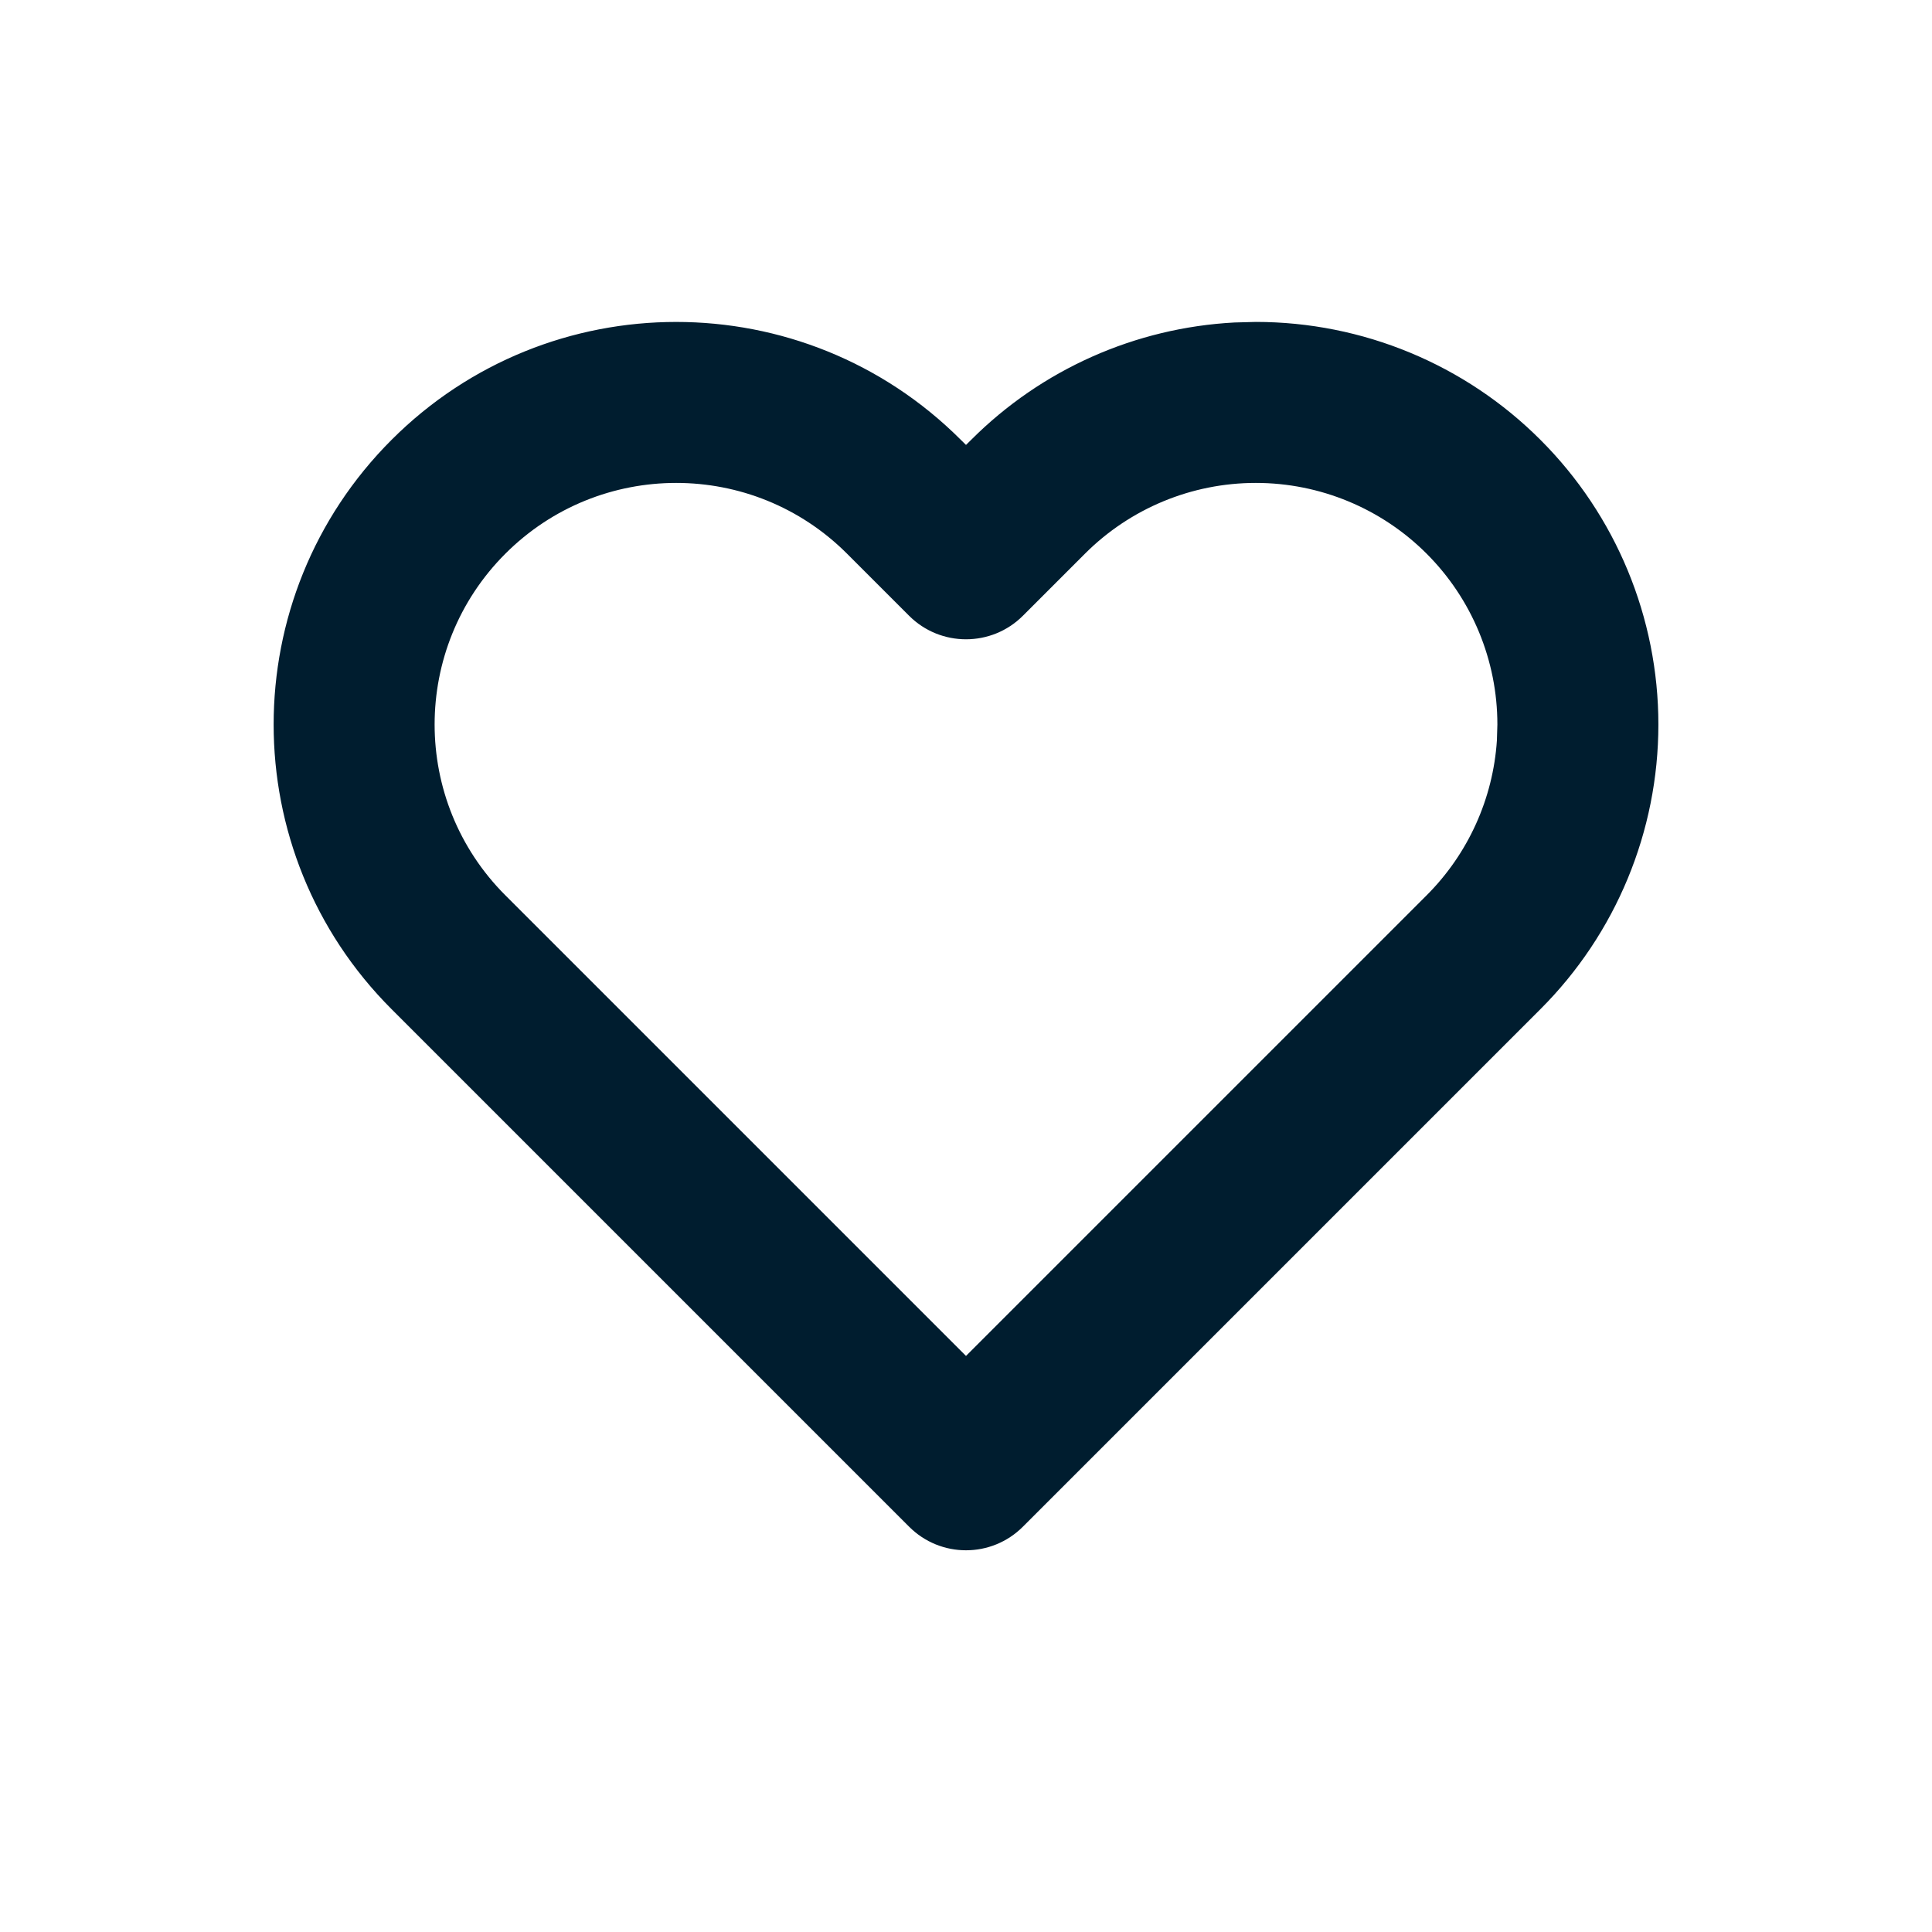 <svg xmlns="http://www.w3.org/2000/svg" width="24" height="24" viewBox="0 0 24 24">
  <path fill="#001D2F" fill-rule="evenodd" d="M15.336,4.006 C14.105,4.071 12.939,4.588 12.064,5.464 L12,5.527 L11.936,5.464 C9.983,3.511 6.817,3.511 4.864,5.464 C2.911,7.417 2.911,10.583 4.864,12.536 L11.293,18.965 C11.683,19.356 12.317,19.356 12.707,18.965 L19.136,12.536 C20.074,11.599 20.601,10.326 20.601,9 C20.601,7.674 20.074,6.401 19.136,5.464 C18.199,4.526 16.926,3.999 15.6,3.999 L15.336,4.006 Z M15.6,5.999 C16.396,5.999 17.159,6.315 17.722,6.878 C18.285,7.441 18.601,8.204 18.601,9 L18.595,9.198 C18.547,9.922 18.238,10.606 17.722,11.122 L12,16.844 L6.278,11.122 C5.106,9.95 5.106,8.05 6.278,6.878 C7.45,5.706 9.35,5.706 10.522,6.878 L11.293,7.649 C11.683,8.039 12.317,8.039 12.707,7.649 L13.478,6.878 C14.041,6.315 14.804,5.999 15.6,5.999 Z"/>
</svg>

